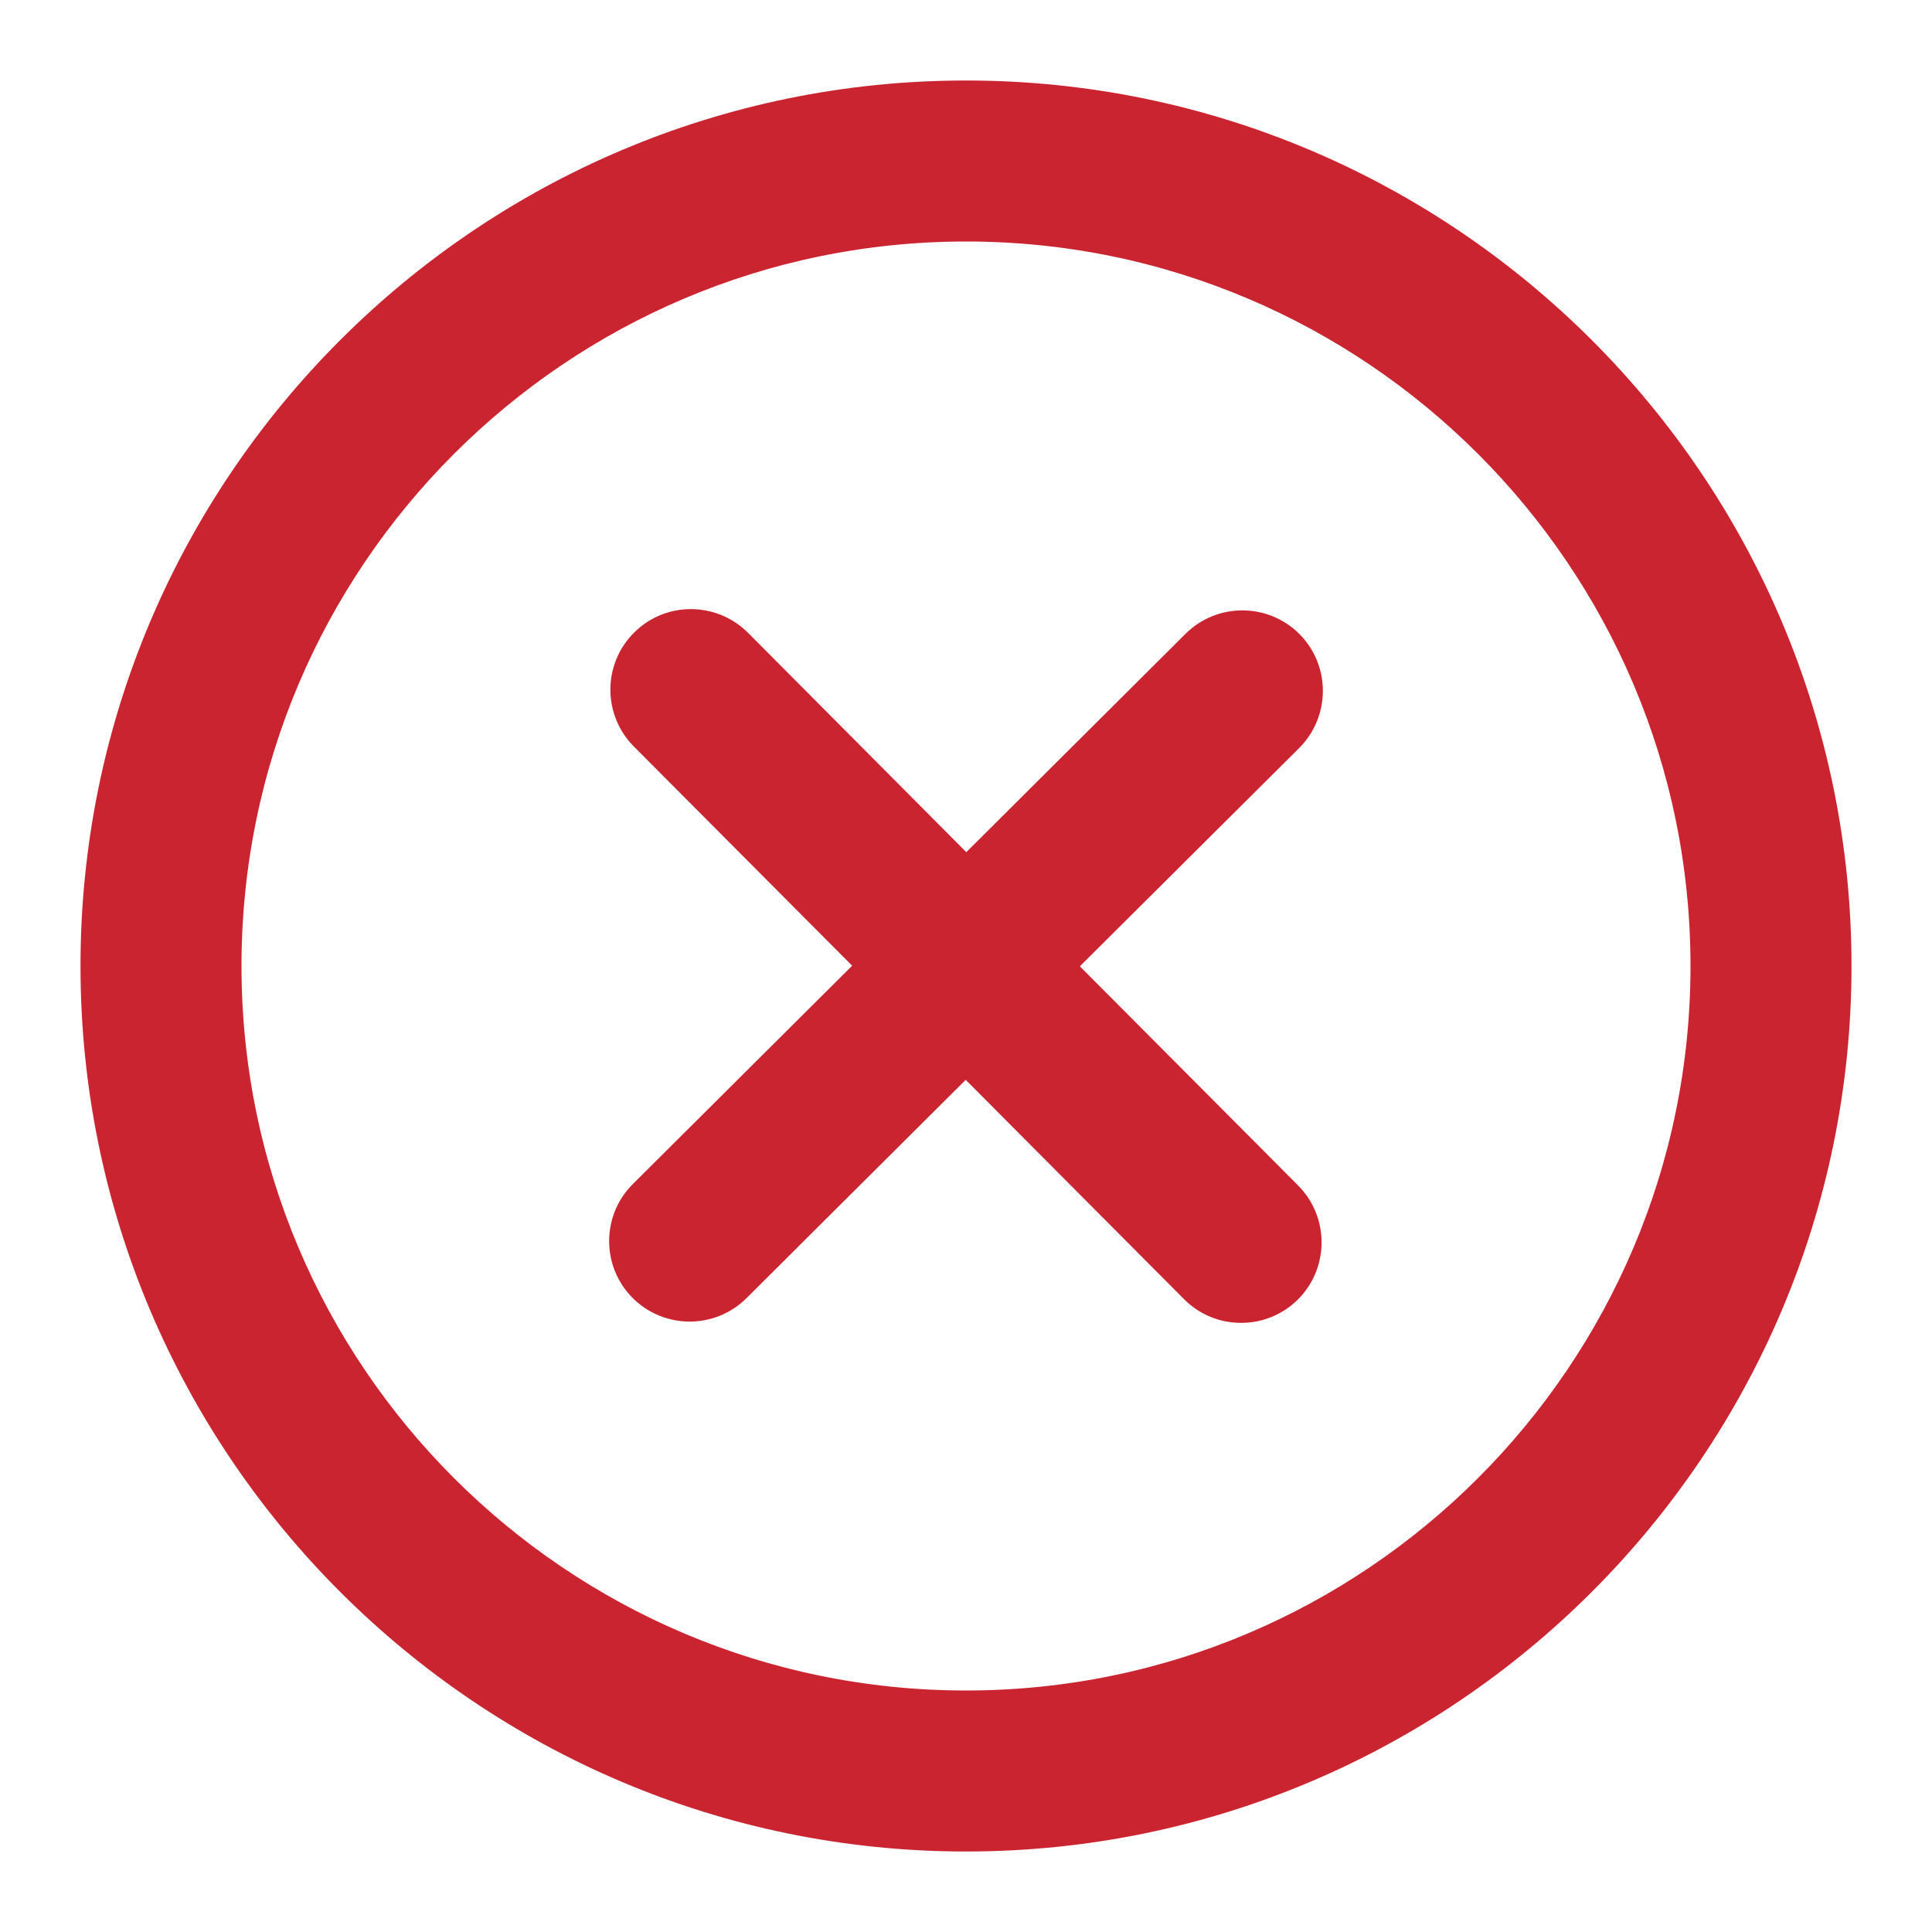 <svg width="18" height="18" viewBox="0 0 18 18" fill="none" xmlns="http://www.w3.org/2000/svg">
<path d="M9 17C4.589 17 1 13.411 1 9C1 4.589 4.589 1 9 1C13.411 1 17 4.589 17 9C17 13.411 13.411 17 9 17ZM9 2C5.14 2 2 5.14 2 9C2 12.86 5.14 16 9 16C12.86 16 16 12.86 16 9C16 5.14 12.86 2 9 2ZM11.563 12.075C11.434 12.075 11.306 12.026 11.209 11.928L8.998 9.707L6.778 11.918C6.582 12.112 6.266 12.111 6.071 11.916C5.876 11.72 5.877 11.403 6.072 11.209L8.293 8.998L6.082 6.778C5.888 6.582 5.888 6.266 6.084 6.071C6.28 5.875 6.596 5.877 6.792 6.072L9.002 8.293L11.222 6.082C11.418 5.888 11.734 5.888 11.93 6.084C12.124 6.28 12.123 6.596 11.928 6.792L9.707 9.002L11.918 11.222C12.112 11.418 12.111 11.735 11.916 11.93C11.818 12.027 11.691 12.075 11.563 12.075V12.075Z" fill="#CB2431" stroke="#CB2431" stroke-width="0.5"/>
</svg>
